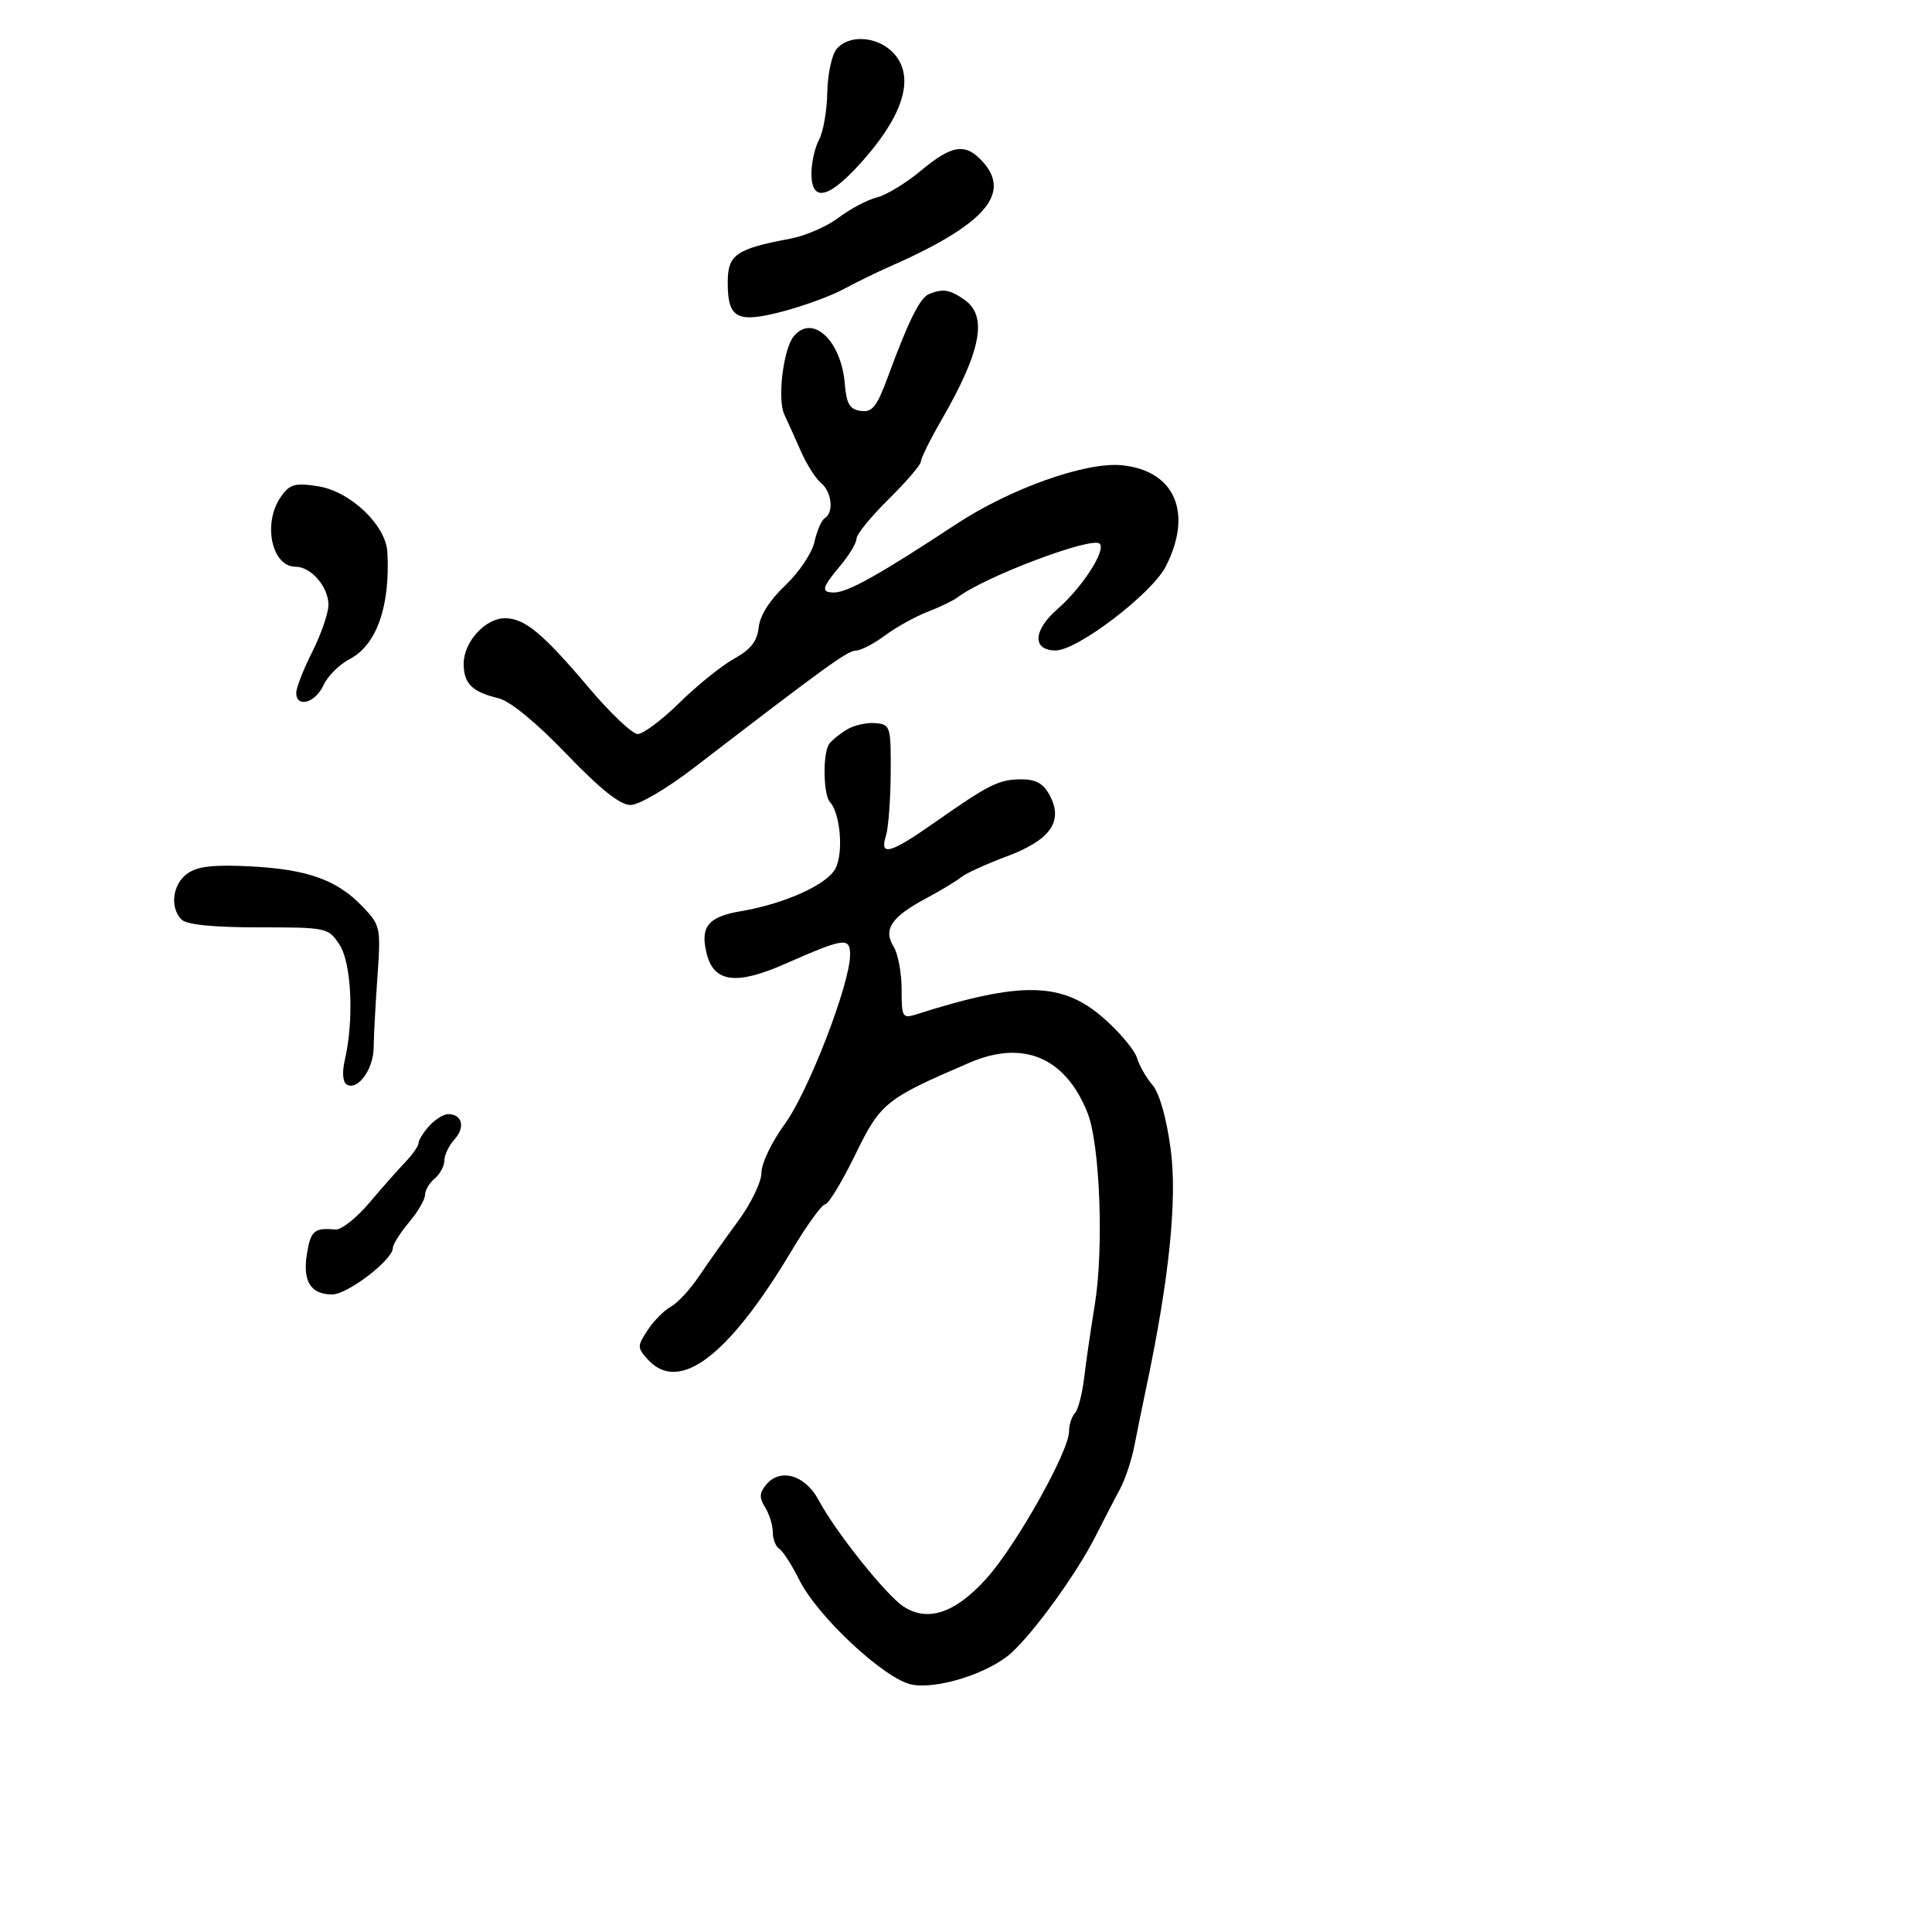 <svg xmlns="http://www.w3.org/2000/svg" width="300" height="300" viewBox="0 0 300 300" version="1.1">
  <defs/>
  <path d="M131.5,113.285 C132.6,112.616 134.591,112.166 135.925,112.285 C138.263,112.492 138.349,112.772 138.307,120.046 C138.284,124.196 137.95,128.584 137.565,129.796 C136.541,133.023 138.212,132.568 145.084,127.75 C153.607,121.774 155.095,121.031 158.581,121.015 C160.85,121.004 162.014,121.657 162.995,123.491 C165.16,127.537 163.123,130.436 156.327,132.979 C153.136,134.173 149.952,135.625 149.252,136.206 C148.552,136.787 146.082,138.277 143.763,139.517 C138.415,142.378 137.103,144.334 138.757,146.983 C139.441,148.077 140,151.056 140,153.603 C140,157.95 140.138,158.19 142.25,157.518 C158.615,152.314 164.955,152.448 171.415,158.134 C173.875,160.299 176.19,163.068 176.559,164.286 C176.928,165.504 178.014,167.4 178.972,168.5 C180.025,169.71 181.133,173.617 181.776,178.39 C182.83,186.218 181.569,198.553 177.981,215.5 C177.399,218.25 176.574,222.3 176.148,224.5 C175.722,226.7 174.726,229.702 173.936,231.171 C173.146,232.64 171.397,236.015 170.049,238.671 C167.154,244.376 160.526,253.53 157,256.693 C153.51,259.824 145.606,262.336 141.606,261.586 C137.449,260.806 126.966,251.059 124.109,245.318 C122.965,243.018 121.572,240.854 121.014,240.509 C120.456,240.164 120,239.002 120,237.927 C120,236.852 119.465,235.116 118.81,234.068 C117.873,232.567 117.908,231.816 118.975,230.531 C121.152,227.907 125.03,229.036 127.091,232.895 C129.748,237.87 137.556,247.663 140.298,249.459 C144.089,251.943 148.409,250.457 153.274,244.996 C157.866,239.841 166,225.325 166,222.286 C166,221.249 166.406,219.973 166.903,219.45 C167.4,218.928 168.046,216.475 168.339,214 C168.632,211.525 169.379,206.391 169.999,202.591 C171.422,193.867 170.806,177.651 168.867,172.793 C165.436,164.197 158.913,161.42 150.571,165.005 C137.452,170.644 136.756,171.205 132.77,179.364 C130.719,183.564 128.633,187 128.135,187 C127.637,187 125.28,190.262 122.896,194.25 C113.088,210.661 105.424,216.441 100.577,211.085 C98.936,209.272 98.935,209.028 100.563,206.544 C101.509,205.1 103.126,203.468 104.156,202.916 C105.186,202.365 107.15,200.246 108.52,198.207 C109.89,196.168 112.64,192.288 114.631,189.584 C116.621,186.88 118.245,183.505 118.24,182.084 C118.234,180.663 119.865,177.263 121.865,174.529 C125.527,169.522 132,152.755 132,148.275 C132,145.488 131.129,145.609 121.879,149.682 C114.354,152.996 110.889,152.562 109.757,148.164 C108.668,143.934 109.91,142.36 115.016,141.497 C121.801,140.351 128.433,137.363 129.734,134.867 C131.002,132.435 130.493,126.295 128.879,124.55 C127.818,123.403 127.737,116.9 128.765,115.5 C129.169,114.95 130.4,113.953 131.5,113.285 Z M144.259,45.659 C146.423,44.785 147.497,44.959 149.777,46.557 C153.39,49.087 152.355,54.525 146.243,65.122 C144.459,68.214 143,71.156 143,71.659 C143,72.163 140.75,74.791 138,77.5 C135.25,80.209 133,82.97 133,83.636 C133,84.302 131.875,86.184 130.5,87.818 C127.606,91.257 127.429,92 129.504,92 C131.625,92 136.528,89.258 148.5,81.375 C156.849,75.879 168.573,71.705 174.157,72.241 C182.41,73.034 185.285,79.601 181.03,87.942 C178.866,92.183 167.314,101 163.921,101 C160.261,101 160.395,97.893 164.198,94.582 C168.036,91.24 171.781,85.447 170.761,84.428 C169.585,83.251 152.922,89.537 148.704,92.748 C148.042,93.252 145.925,94.275 144,95.021 C142.075,95.767 139.108,97.417 137.406,98.689 C135.704,99.96 133.679,101.009 132.906,101.02 C131.606,101.038 128.318,103.418 107.717,119.25 C103.524,122.472 99.209,125 97.9,125 C96.29,125 93.198,122.535 87.937,117.058 C83.255,112.184 79.186,108.847 77.404,108.42 C73.297,107.436 72,106.151 72,103.066 C72,99.69 75.344,96 78.404,96 C81.477,96 84.274,98.321 91.5,106.866 C94.8,110.768 98.183,113.97 99.018,113.981 C99.854,113.991 102.779,111.8 105.518,109.11 C108.258,106.421 112.075,103.348 114,102.281 C116.567,100.86 117.582,99.564 117.806,97.421 C117.999,95.585 119.536,93.16 121.945,90.892 C124.054,88.908 126.088,85.876 126.466,84.154 C126.844,82.432 127.569,80.766 128.077,80.452 C129.511,79.566 129.165,76.382 127.482,74.985 C126.646,74.292 125.251,72.099 124.38,70.112 C123.509,68.126 122.344,65.539 121.791,64.365 C120.686,62.02 121.611,54.261 123.236,52.25 C126.128,48.668 130.626,52.834 131.181,59.61 C131.435,62.71 131.938,63.562 133.657,63.807 C135.464,64.065 136.16,63.174 137.95,58.307 C141.085,49.786 142.862,46.223 144.259,45.659 Z M142.992,26.507 C147.831,22.464 149.929,22.158 152.595,25.108 C157.129,30.124 152.82,34.954 138,41.467 C136.075,42.313 132.9,43.867 130.944,44.921 C128.988,45.974 124.736,47.529 121.495,48.375 C114.428,50.221 113,49.46 113,43.853 C113,39.539 114.283,38.643 122.732,37.059 C125.059,36.622 128.434,35.152 130.232,33.791 C132.029,32.43 134.691,31.024 136.147,30.665 C137.603,30.307 140.683,28.435 142.992,26.507 Z M29.127,135.623 C30.706,134.517 33.232,134.236 38.925,134.533 C47.801,134.996 52.36,136.639 56.333,140.809 C59.075,143.687 59.148,144.034 58.609,151.641 C58.304,155.964 58.039,160.933 58.021,162.684 C57.986,166.073 55.513,169.435 53.823,168.391 C53.222,168.019 53.105,166.485 53.536,164.632 C54.989,158.388 54.59,149.544 52.727,146.704 C50.982,144.042 50.785,144 40.177,144 C33.128,144 28.985,143.585 28.2,142.8 C26.319,140.919 26.791,137.259 29.127,135.623 Z M43.606,77.152 C44.994,75.171 45.773,74.947 49.356,75.499 C54.372,76.273 59.922,81.535 60.151,85.735 C60.609,94.145 58.473,100.187 54.273,102.359 C52.687,103.179 50.861,105.009 50.216,106.425 C48.972,109.156 46,109.971 46,107.582 C46,106.802 47.125,103.924 48.5,101.187 C49.875,98.449 51,95.185 51,93.934 C51,91.123 48.306,88 45.88,88 C42.181,88 40.759,81.217 43.606,77.152 Z M66.655,174.829 C67.565,173.823 68.889,173 69.596,173 C71.761,173 72.284,175.029 70.598,176.892 C69.719,177.863 69,179.354 69,180.206 C69,181.058 68.325,182.315 67.5,183 C66.675,183.685 66,184.83 66,185.546 C66,186.261 64.875,188.184 63.5,189.818 C62.125,191.452 61,193.24 61,193.791 C61,195.617 53.971,201 51.588,201 C48.236,201 46.97,198.962 47.663,194.687 C48.247,191.089 48.813,190.609 52.1,190.922 C52.98,191.006 55.335,189.145 57.335,186.787 C59.334,184.429 61.876,181.553 62.985,180.395 C64.093,179.237 65,177.922 65,177.474 C65,177.025 65.745,175.835 66.655,174.829 Z M129.897,7.624 C131.829,5.296 136.29,5.612 138.747,8.25 C141.999,11.741 140.497,17.4 134.464,24.387 C128.919,30.811 126,31.689 126,26.934 C126,25.248 126.533,22.886 127.184,21.684 C127.836,20.483 128.409,17.193 128.459,14.374 C128.509,11.554 129.156,8.517 129.897,7.624 Z"/>
</svg>

